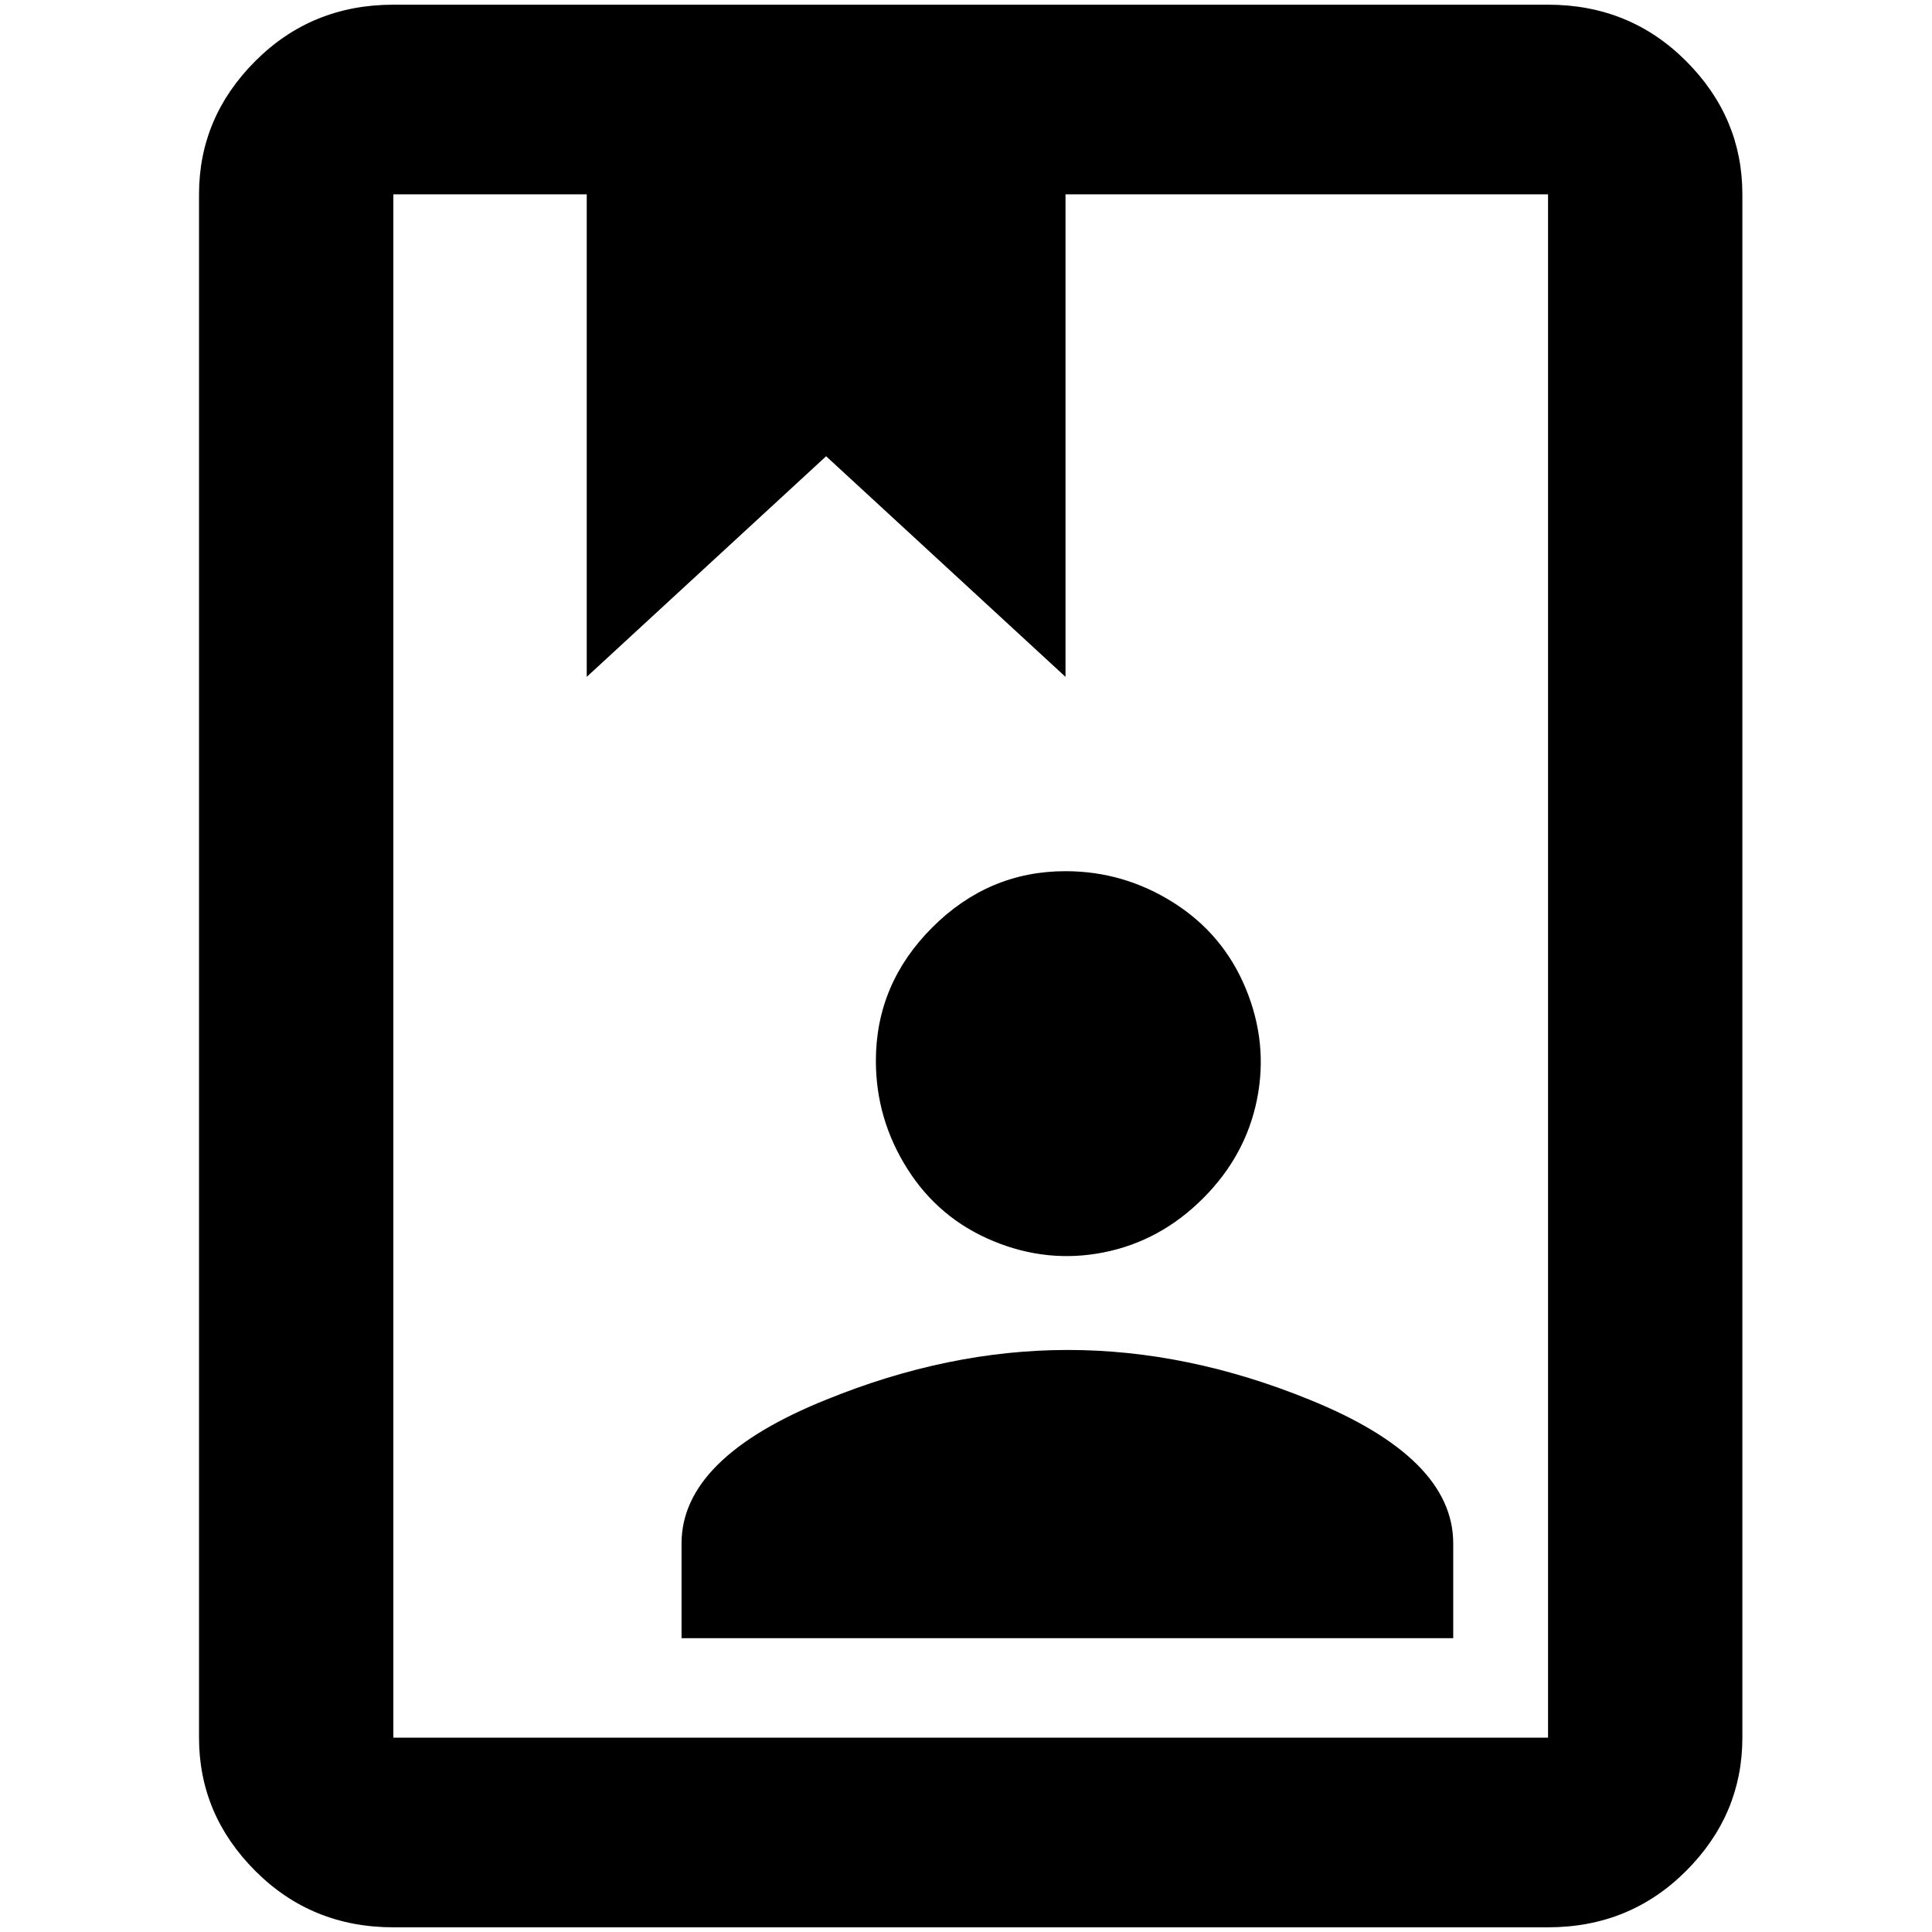 <?xml version="1.0" standalone="no"?>
<!DOCTYPE svg PUBLIC "-//W3C//DTD SVG 1.1//EN" "http://www.w3.org/Graphics/SVG/1.1/DTD/svg11.dtd" >
<svg xmlns="http://www.w3.org/2000/svg" xmlns:xlink="http://www.w3.org/1999/xlink" version="1.1" width="2048" height="2048" viewBox="-10 0 2058 2048">
   <path fill="currentColor"
d="M1639 0q87 0 147 60t60 142v1644q0 82 -60 142t-147 60h-1230q-87 0 -147 -60t-60 -142v-1644q0 -82 60 -142t147 -60h1230zM1639 202h-514v514l-255 -235l-255 235v-514h-206v1644h1230v-1644zM1125 923q62 0 115 33.5t77 91.5t12 118t-57.5 105.5t-105.5 57.5t-118 -12
t-91.5 -77t-33.5 -115q0 -82 60 -142t142 -60zM1538 1740h-822v-101q0 -91 154 -153q130 -53 257.5 -53t257.5 53q153 62 153 153v101z" />
</svg>
